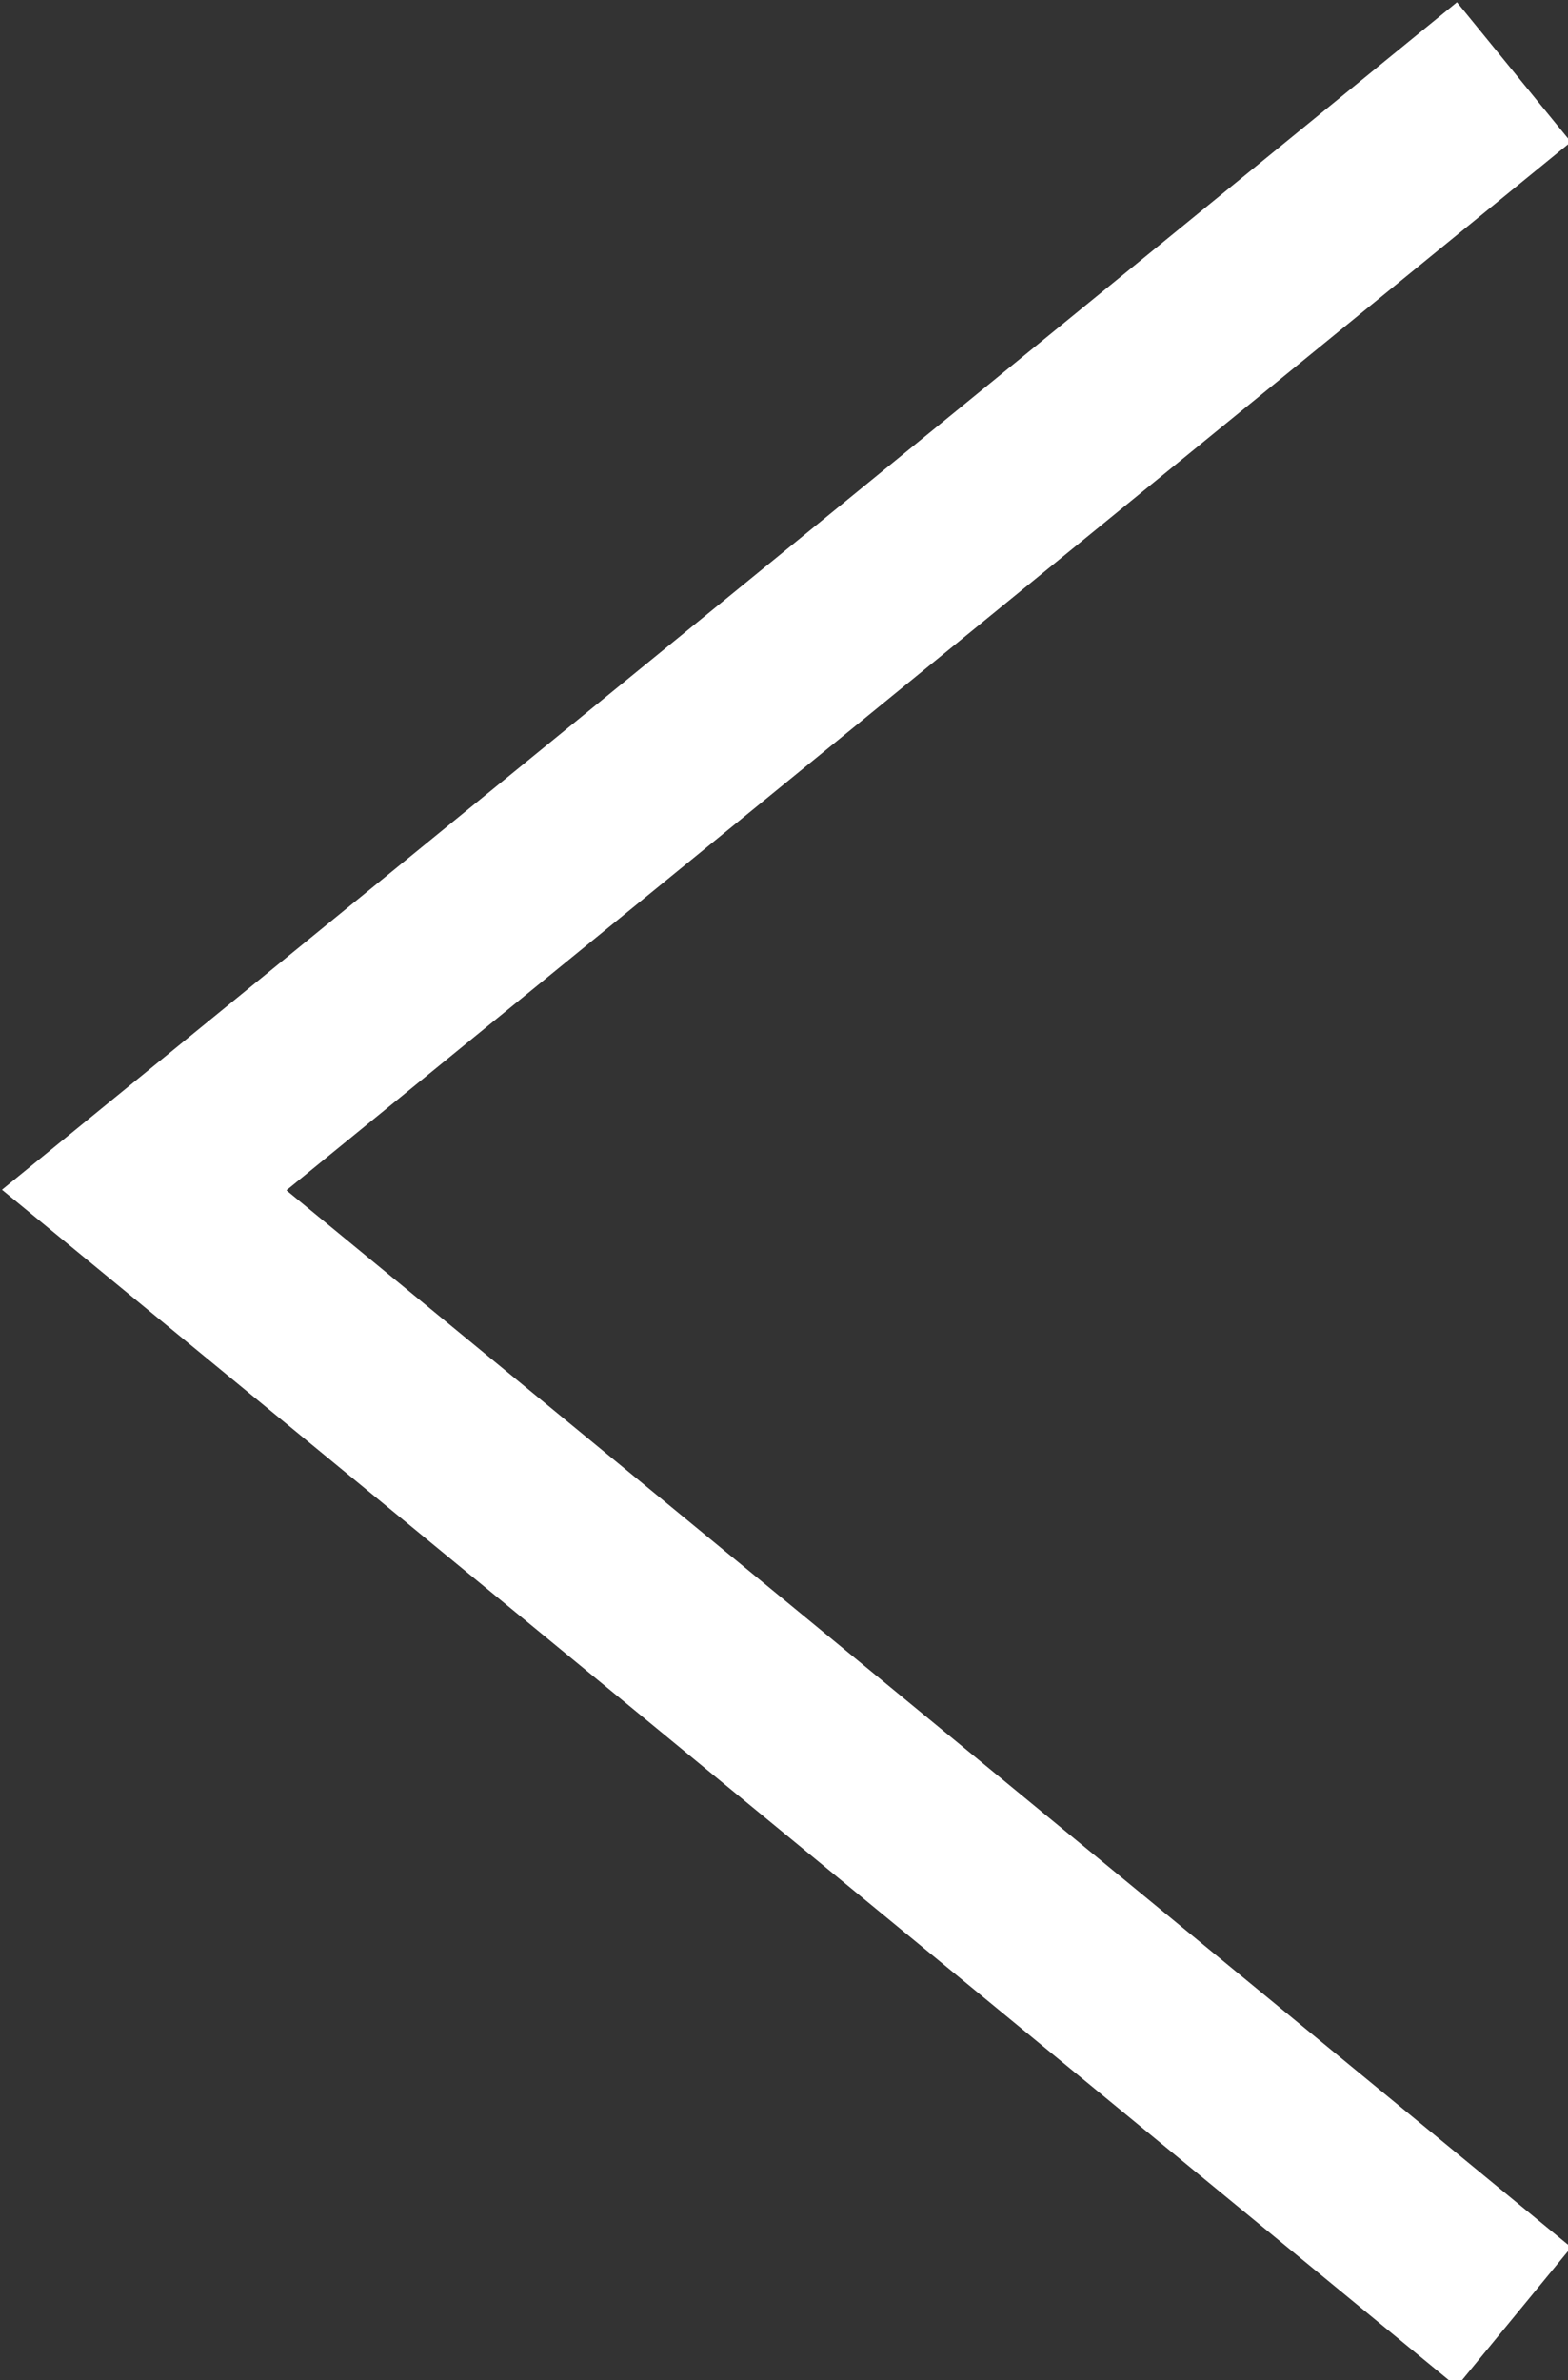 <svg id="Layer_1" xmlns="http://www.w3.org/2000/svg" viewBox="0 0 17.4 26.4"><rect x="0" y="0" width="17.4" height="26.4" fill="#333333" stroke="none"/><style>.st0{fill:none;stroke:#FFFFFF;stroke-width:2;stroke-miterlimit:10;}</style><title>slider-prev</title><path class="st0" d="M16.8.8L1.6 13.2l15.2 12.5"/></svg>